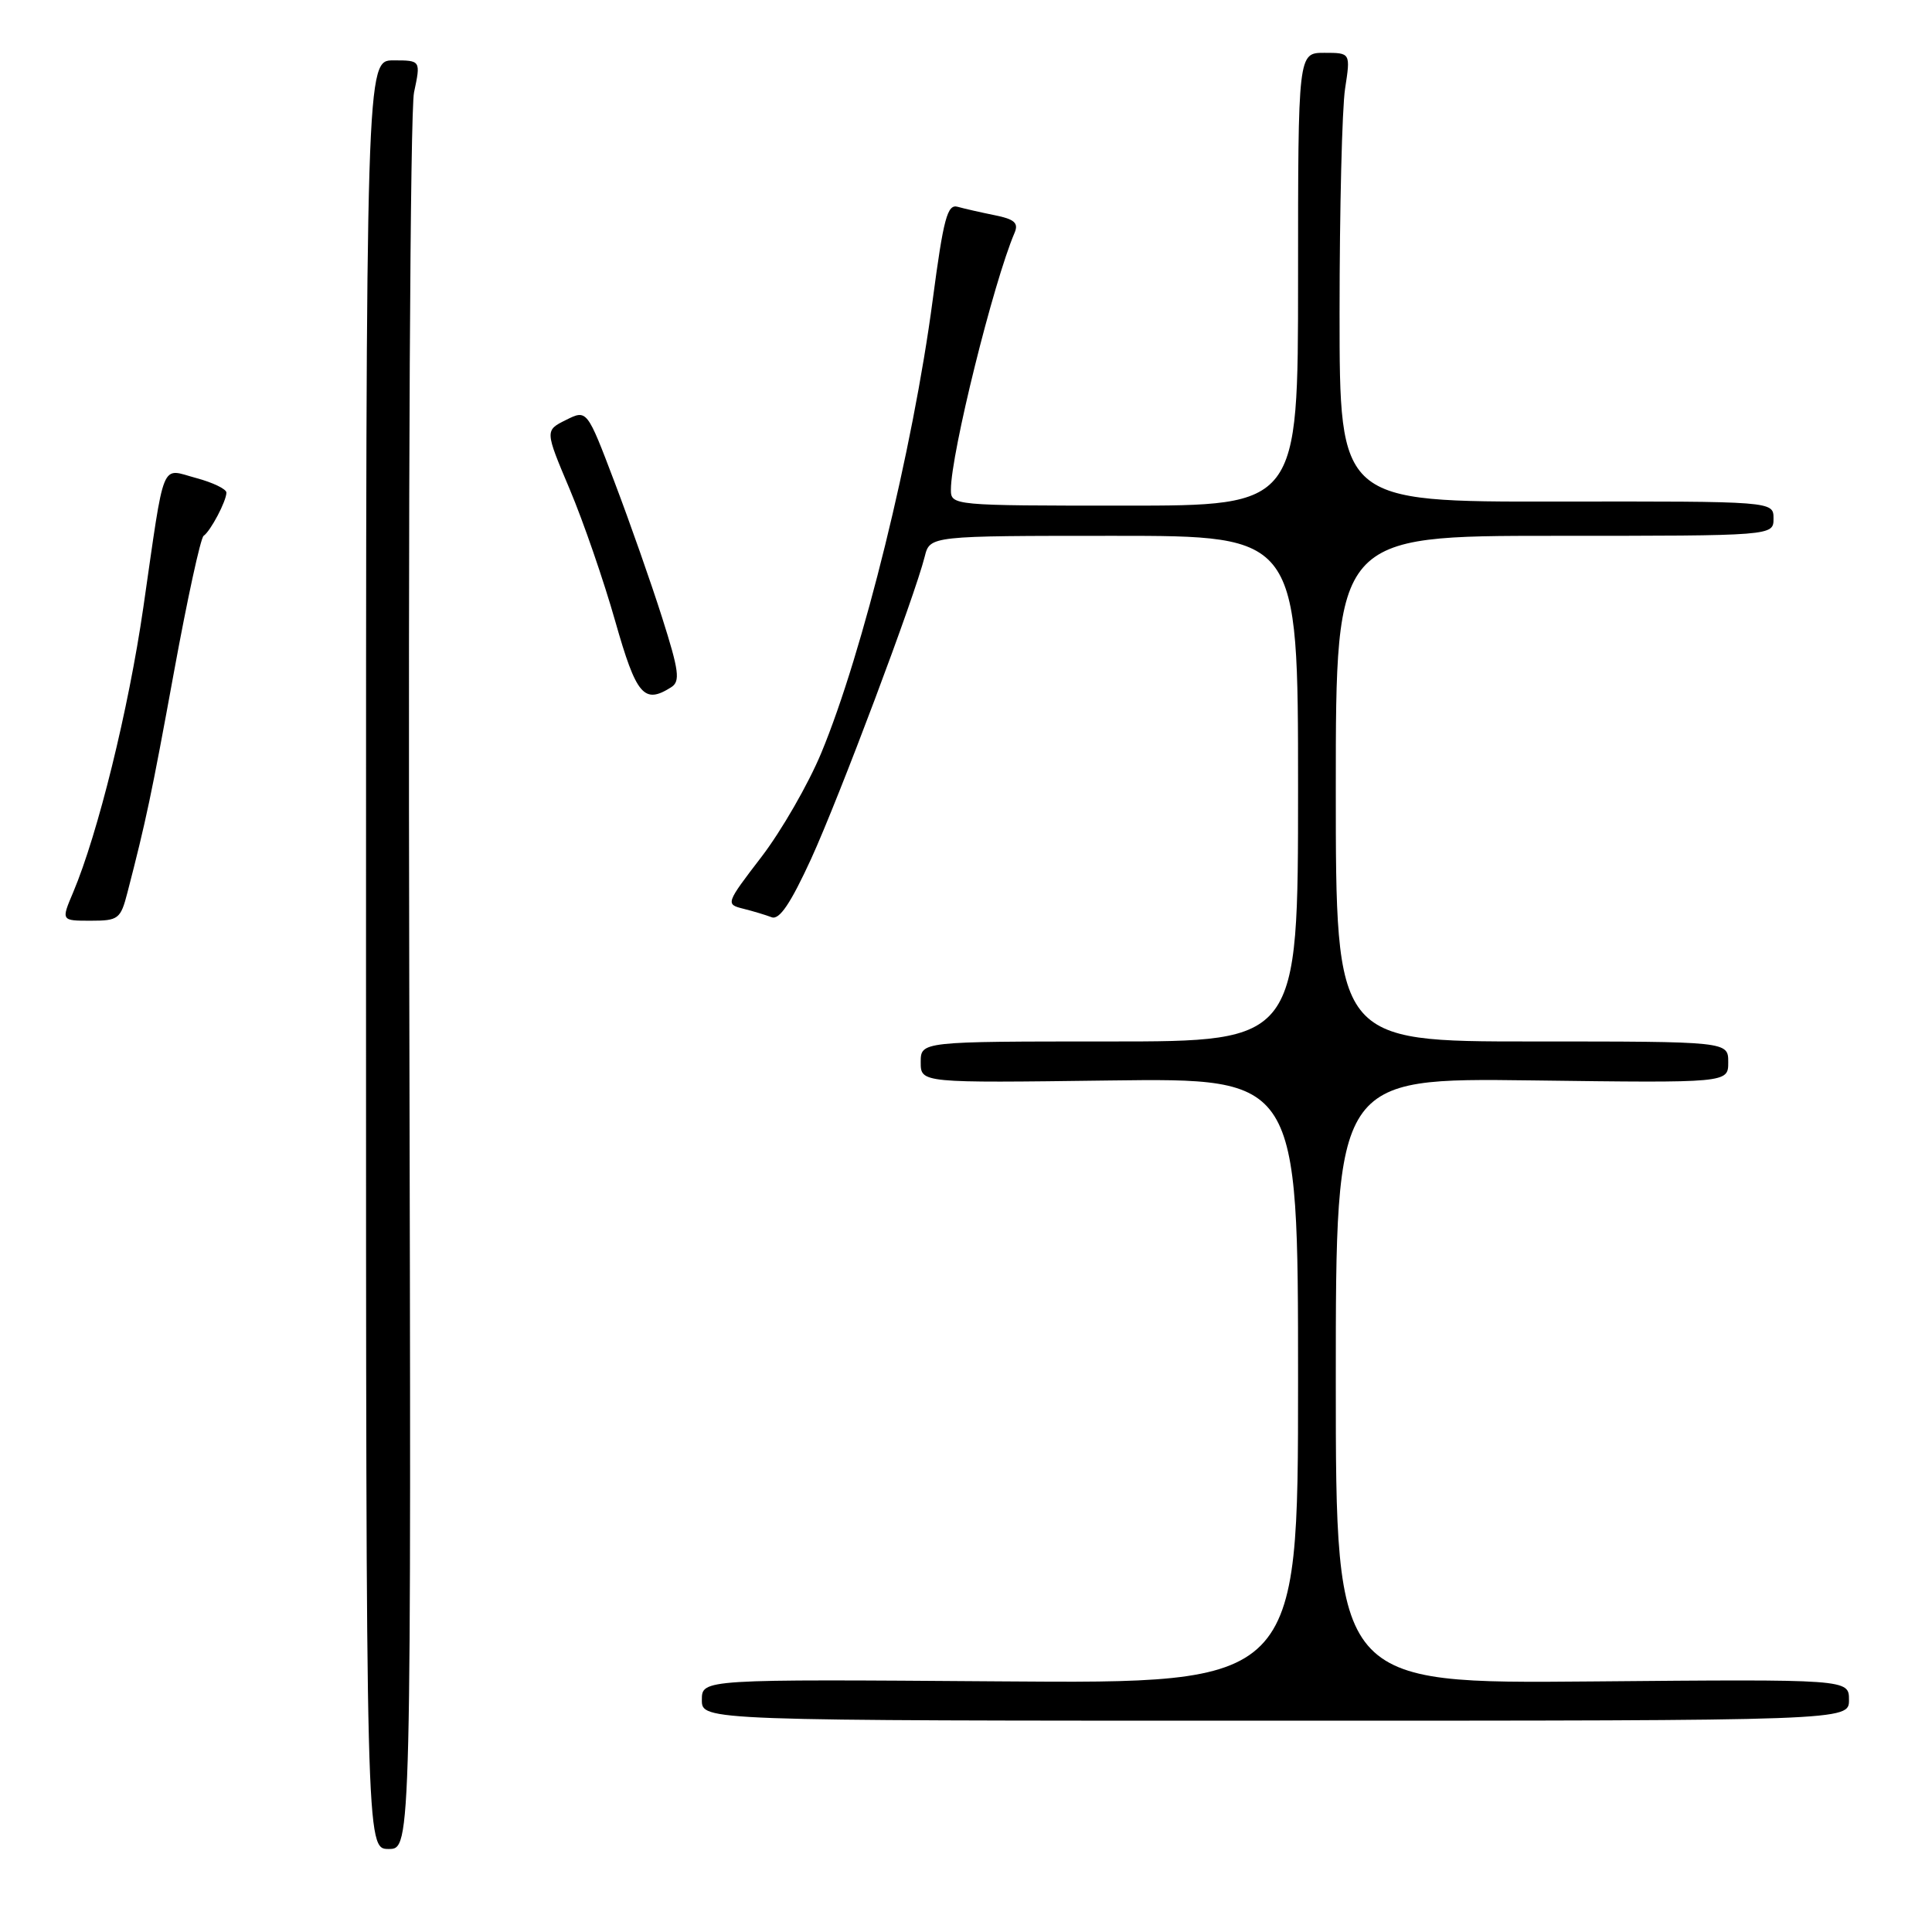 <?xml version="1.0" encoding="UTF-8" standalone="no"?>
<!DOCTYPE svg PUBLIC "-//W3C//DTD SVG 1.1//EN" "http://www.w3.org/Graphics/SVG/1.1/DTD/svg11.dtd" >
<svg xmlns="http://www.w3.org/2000/svg" xmlns:xlink="http://www.w3.org/1999/xlink" version="1.1" viewBox="0 0 256 256">
 <g >
 <path fill="currentColor"
d=" M 54.23 130.75 C 54.08 66.02 54.35 14.66 54.86 12.25 C 55.76 8.00 55.76 8.00 52.13 8.00 C 48.50 8.00 48.50 8.00 48.50 126.50 C 48.50 245.00 48.50 245.00 51.50 245.00 C 54.50 245.00 54.50 245.00 54.23 130.75 Z  M 245.00 225.25 C 245.00 222.50 245.00 222.50 211.00 222.80 C 177.00 223.10 177.00 223.10 177.00 182.96 C 177.00 142.83 177.00 142.83 203.00 143.16 C 229.00 143.50 229.00 143.50 229.00 140.75 C 229.00 138.00 229.00 138.00 203.00 138.00 C 177.00 138.00 177.00 138.00 177.00 104.50 C 177.00 71.00 177.00 71.00 206.00 71.00 C 235.00 71.00 235.00 71.00 235.00 68.71 C 235.00 66.42 235.00 66.42 206.25 66.46 C 177.50 66.50 177.50 66.50 177.50 41.50 C 177.50 27.75 177.83 14.36 178.23 11.75 C 178.96 7.00 178.96 7.00 175.48 7.00 C 172.00 7.00 172.00 7.00 172.00 37.00 C 172.00 67.00 172.00 67.00 149.00 67.00 C 126.20 67.00 126.00 66.98 126.00 64.87 C 126.00 60.13 131.62 37.44 134.44 30.84 C 134.99 29.55 134.42 29.04 131.82 28.52 C 129.99 28.15 127.78 27.65 126.89 27.40 C 125.53 27.02 125.02 28.93 123.59 39.73 C 120.95 59.65 114.34 86.51 108.81 99.80 C 107.10 103.91 103.54 110.09 100.90 113.54 C 96.18 119.69 96.14 119.82 98.45 120.40 C 99.75 120.72 101.46 121.24 102.25 121.54 C 103.27 121.93 104.76 119.72 107.48 113.80 C 111.22 105.61 121.19 79.10 122.53 73.75 C 123.22 71.00 123.22 71.00 147.61 71.00 C 172.00 71.00 172.00 71.00 172.00 104.50 C 172.00 138.00 172.00 138.00 147.00 138.00 C 122.00 138.00 122.00 138.00 122.00 140.75 C 122.00 143.50 122.00 143.50 147.00 143.17 C 172.00 142.85 172.00 142.85 172.00 182.97 C 172.00 223.09 172.00 223.09 132.50 222.79 C 93.00 222.50 93.00 222.50 93.00 225.25 C 93.00 228.00 93.00 228.00 169.00 228.00 C 245.00 228.00 245.00 228.00 245.00 225.25 Z  M 16.89 118.25 C 19.35 108.75 20.06 105.41 23.06 89.00 C 24.82 79.38 26.58 71.28 26.98 71.00 C 27.91 70.36 30.00 66.39 30.00 65.27 C 30.00 64.80 28.19 63.93 25.99 63.34 C 21.23 62.07 21.89 60.46 18.99 80.50 C 17.03 94.02 12.97 110.48 9.69 118.25 C 8.10 122.00 8.10 122.00 12.01 122.00 C 15.69 122.00 15.98 121.78 16.89 118.25 Z  M 88.94 91.06 C 90.16 90.28 89.98 88.90 87.73 81.82 C 86.28 77.25 83.44 69.17 81.43 63.88 C 77.78 54.26 77.78 54.26 74.99 55.65 C 72.20 57.04 72.20 57.04 75.49 64.83 C 77.30 69.12 80.01 76.98 81.52 82.31 C 84.32 92.16 85.33 93.35 88.94 91.06 Z "/>
</g>
</svg>